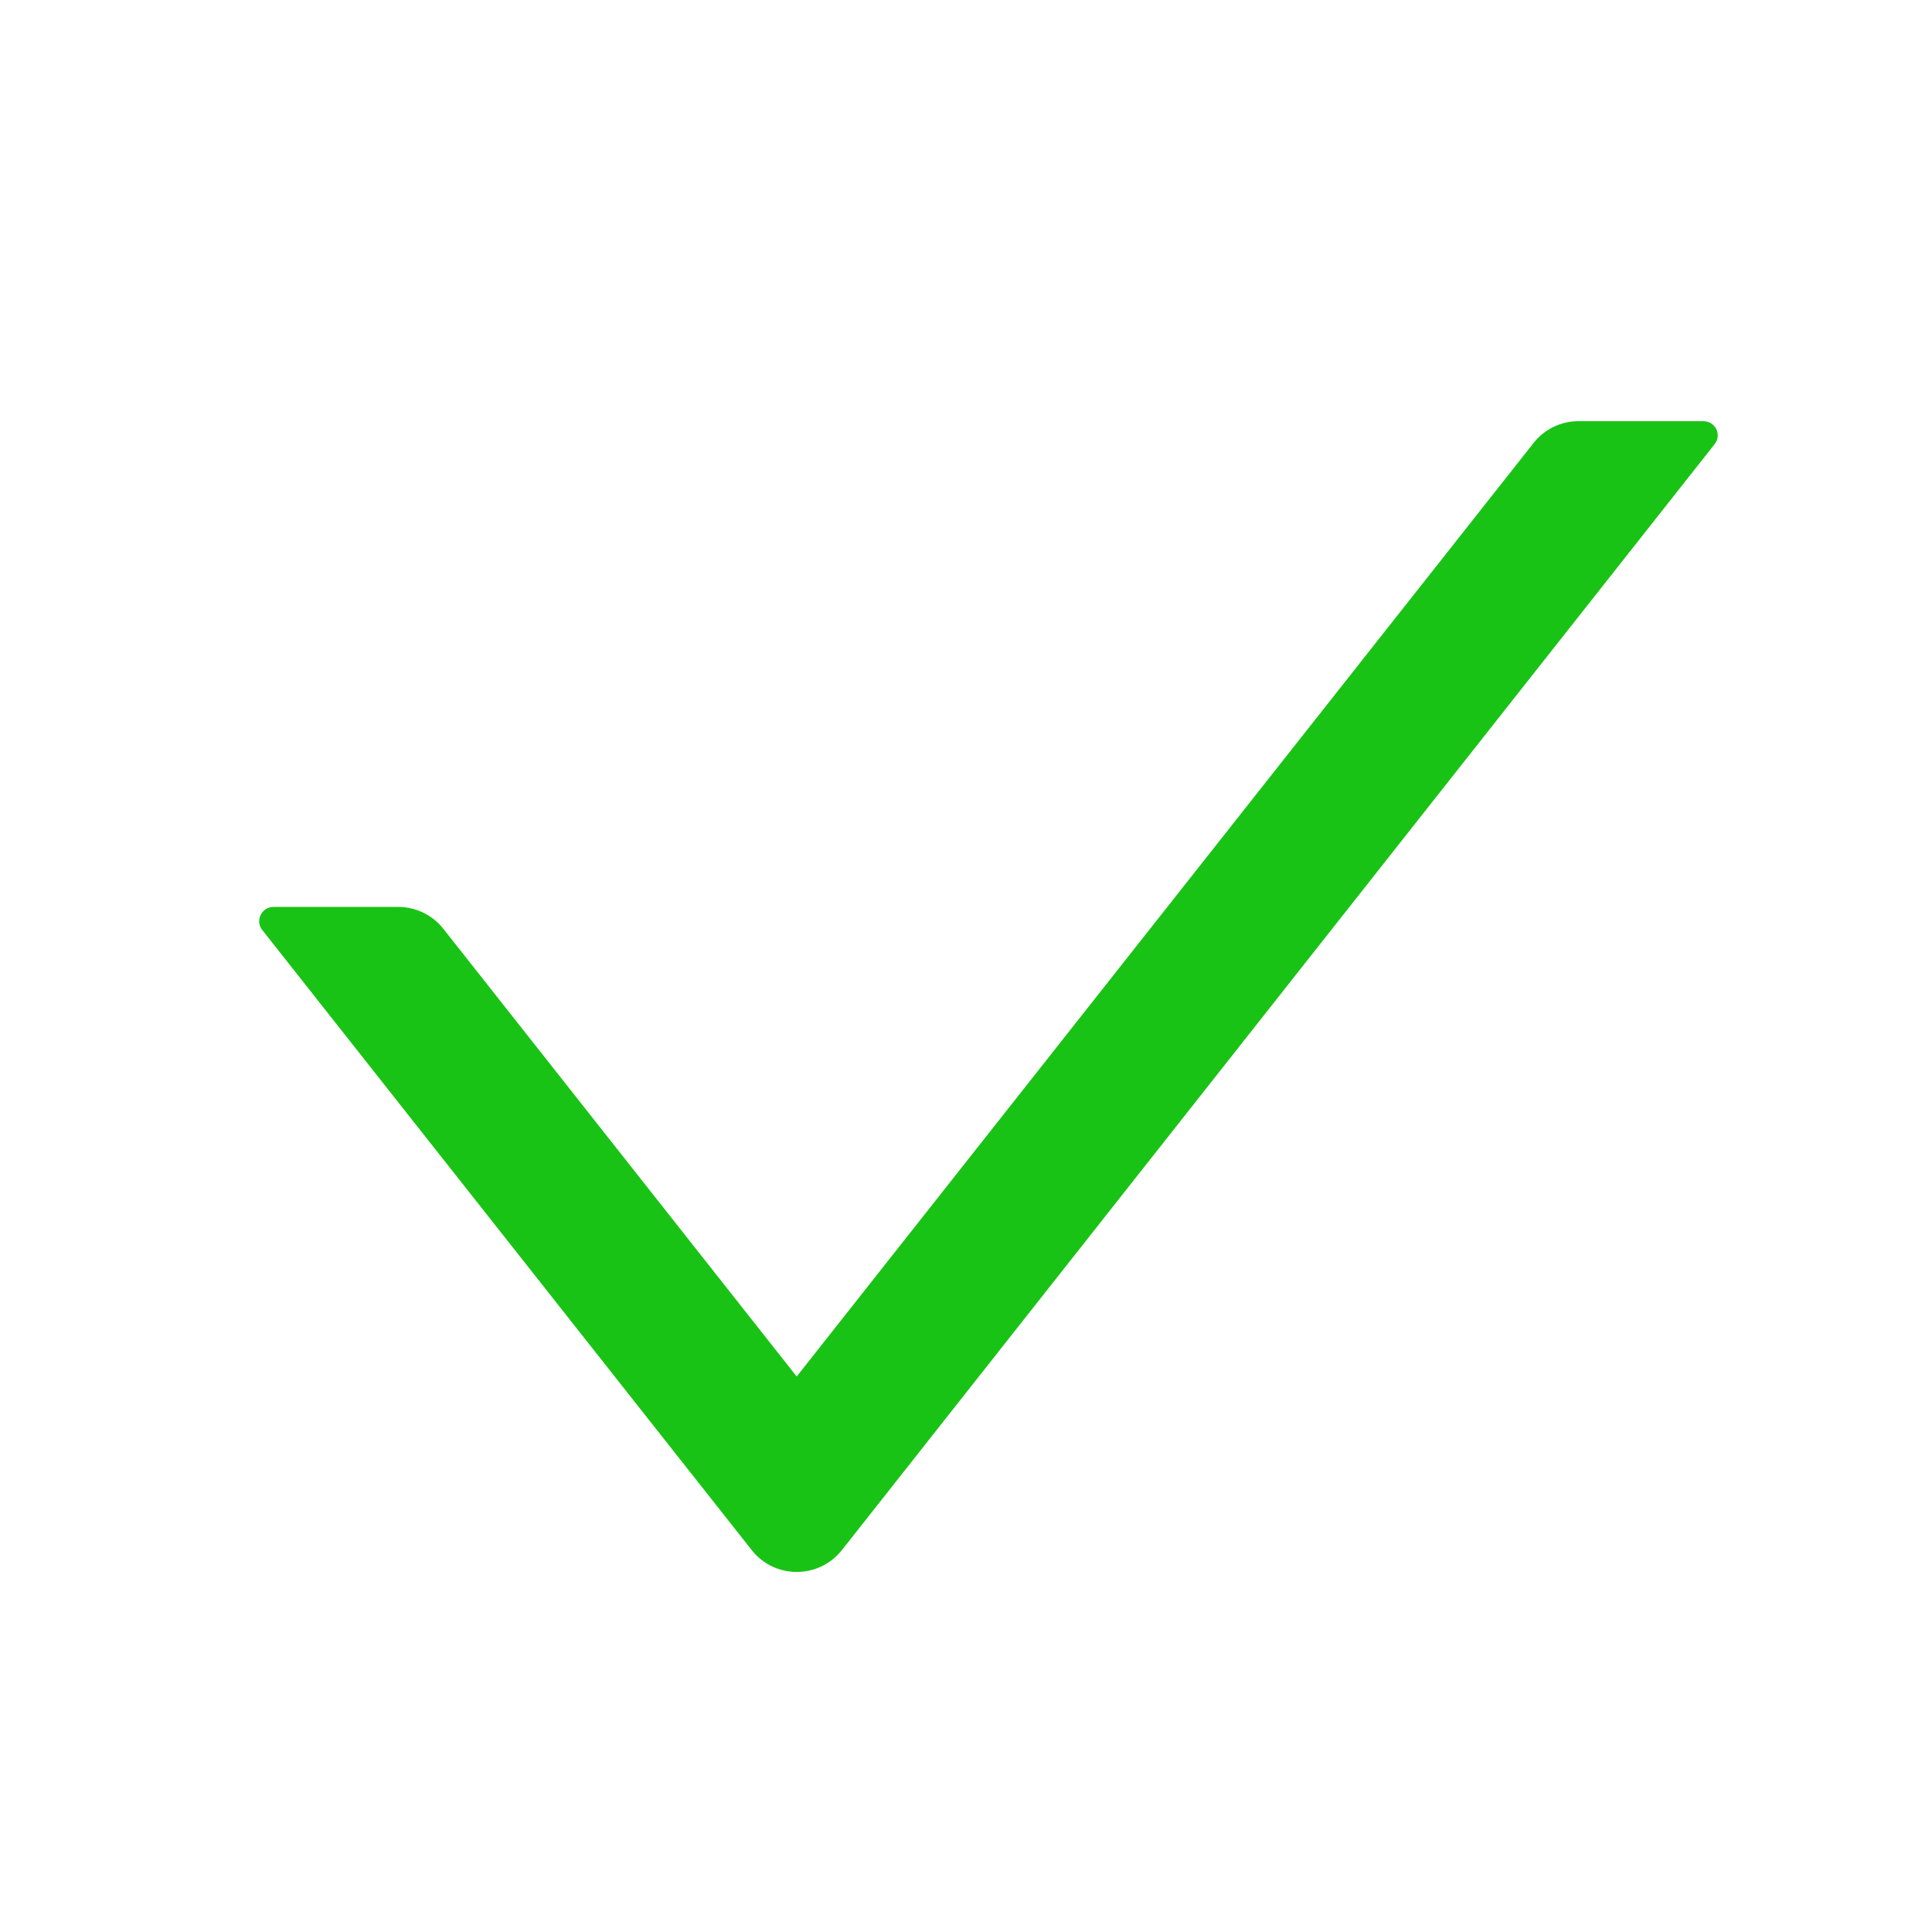 <svg width="19" height="19" viewBox="0 0 19 19" fill="none" xmlns="http://www.w3.org/2000/svg">
<g id="Check">
<path id="Vector" d="M16.752 4.142H15.524C15.351 4.142 15.188 4.221 15.082 4.356L7.835 13.537L4.36 9.134C4.307 9.067 4.24 9.013 4.164 8.976C4.087 8.939 4.003 8.919 3.918 8.919H2.69C2.572 8.919 2.507 9.055 2.579 9.146L7.394 15.246C7.619 15.53 8.051 15.53 8.278 15.246L16.863 4.367C16.935 4.277 16.87 4.142 16.752 4.142Z" fill="#19C315"/>
</g>
</svg>
